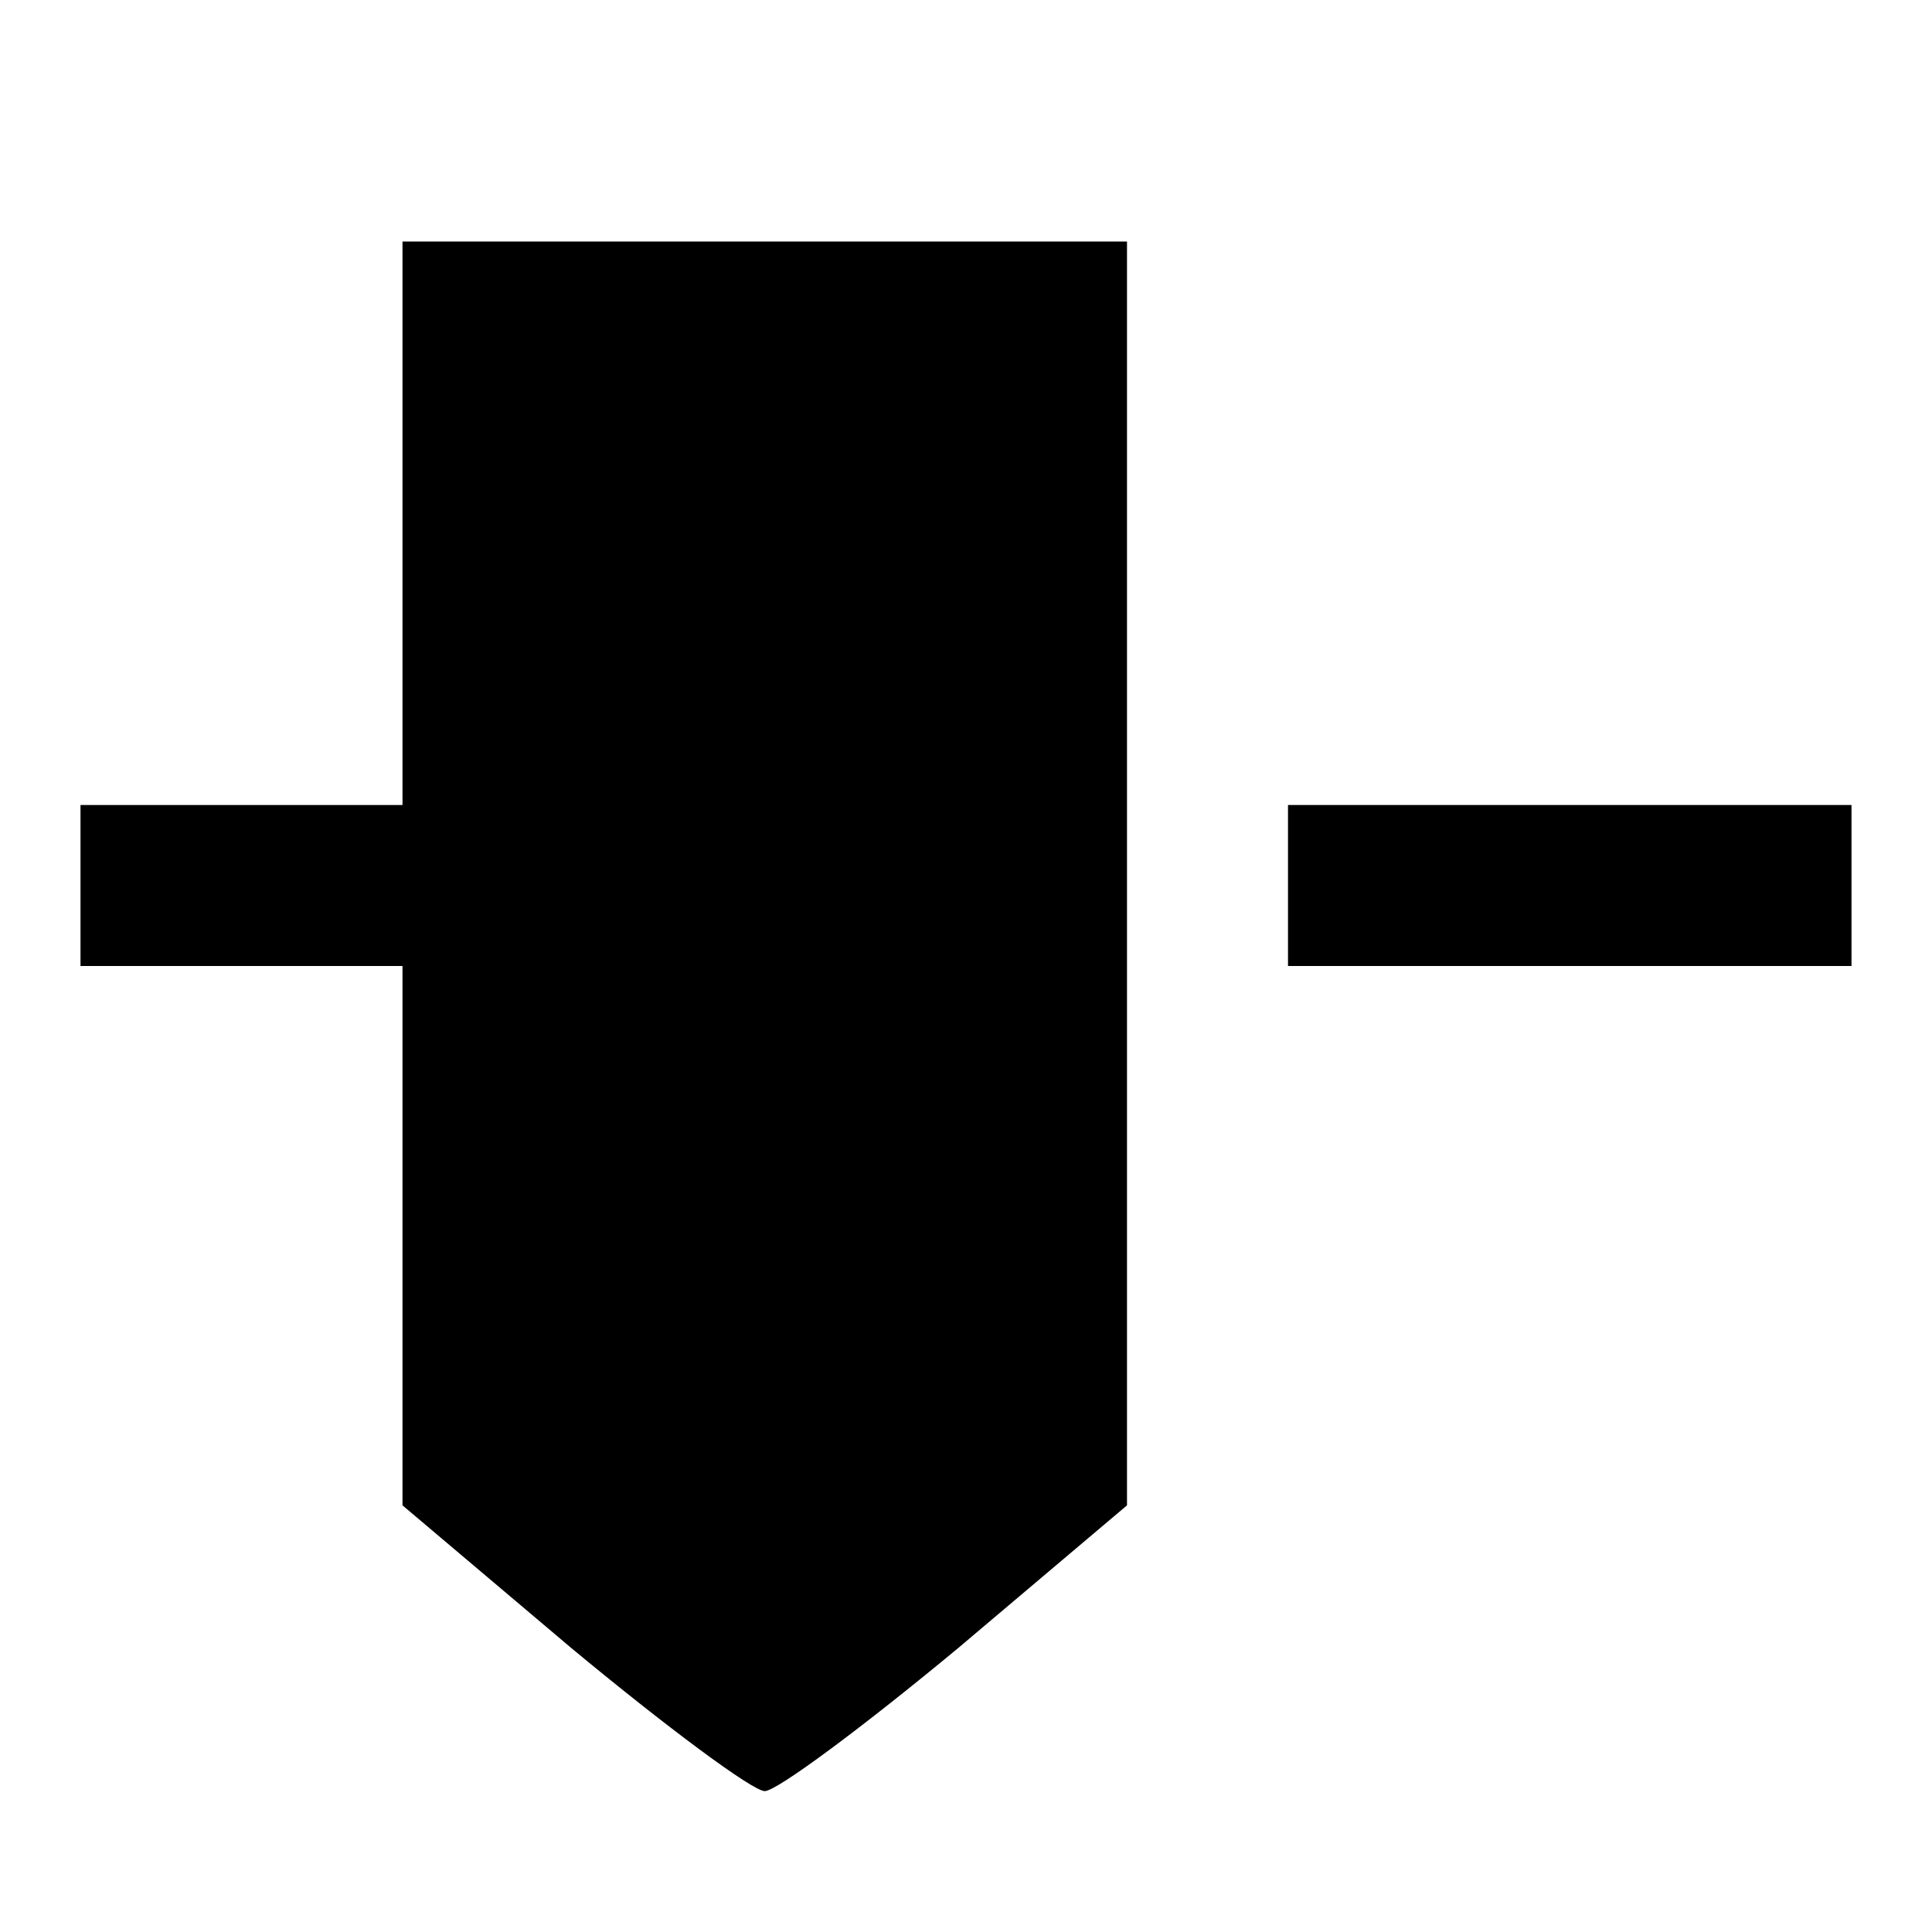 <?xml version="1.0" standalone="no"?>
<!DOCTYPE svg PUBLIC "-//W3C//DTD SVG 20010904//EN"
 "http://www.w3.org/TR/2001/REC-SVG-20010904/DTD/svg10.dtd">
<svg version="1.0" xmlns="http://www.w3.org/2000/svg"
 width="96pt" height="96pt" viewBox="0 0 96 96"
 preserveAspectRatio="xMidYMid meet">
<g transform="translate(0,96) scale(0.1,-0.1)"
fill="#000000" stroke="none">
<path d="M200 700 l0 -140 -80 0 -80 0 0 -40 0 -40 80 0 80 0 0 -134 0 -134
84 -71 c47 -39 90 -71 96 -71 6 0 49 32 96 71 l84 71 0 314 0 314 -180 0 -180
0 0 -140z"/>
<path d="M640 520 l0 -40 140 0 140 0 0 40 0 40 -140 0 -140 0 0 -40z"/>
</g>
</svg>
